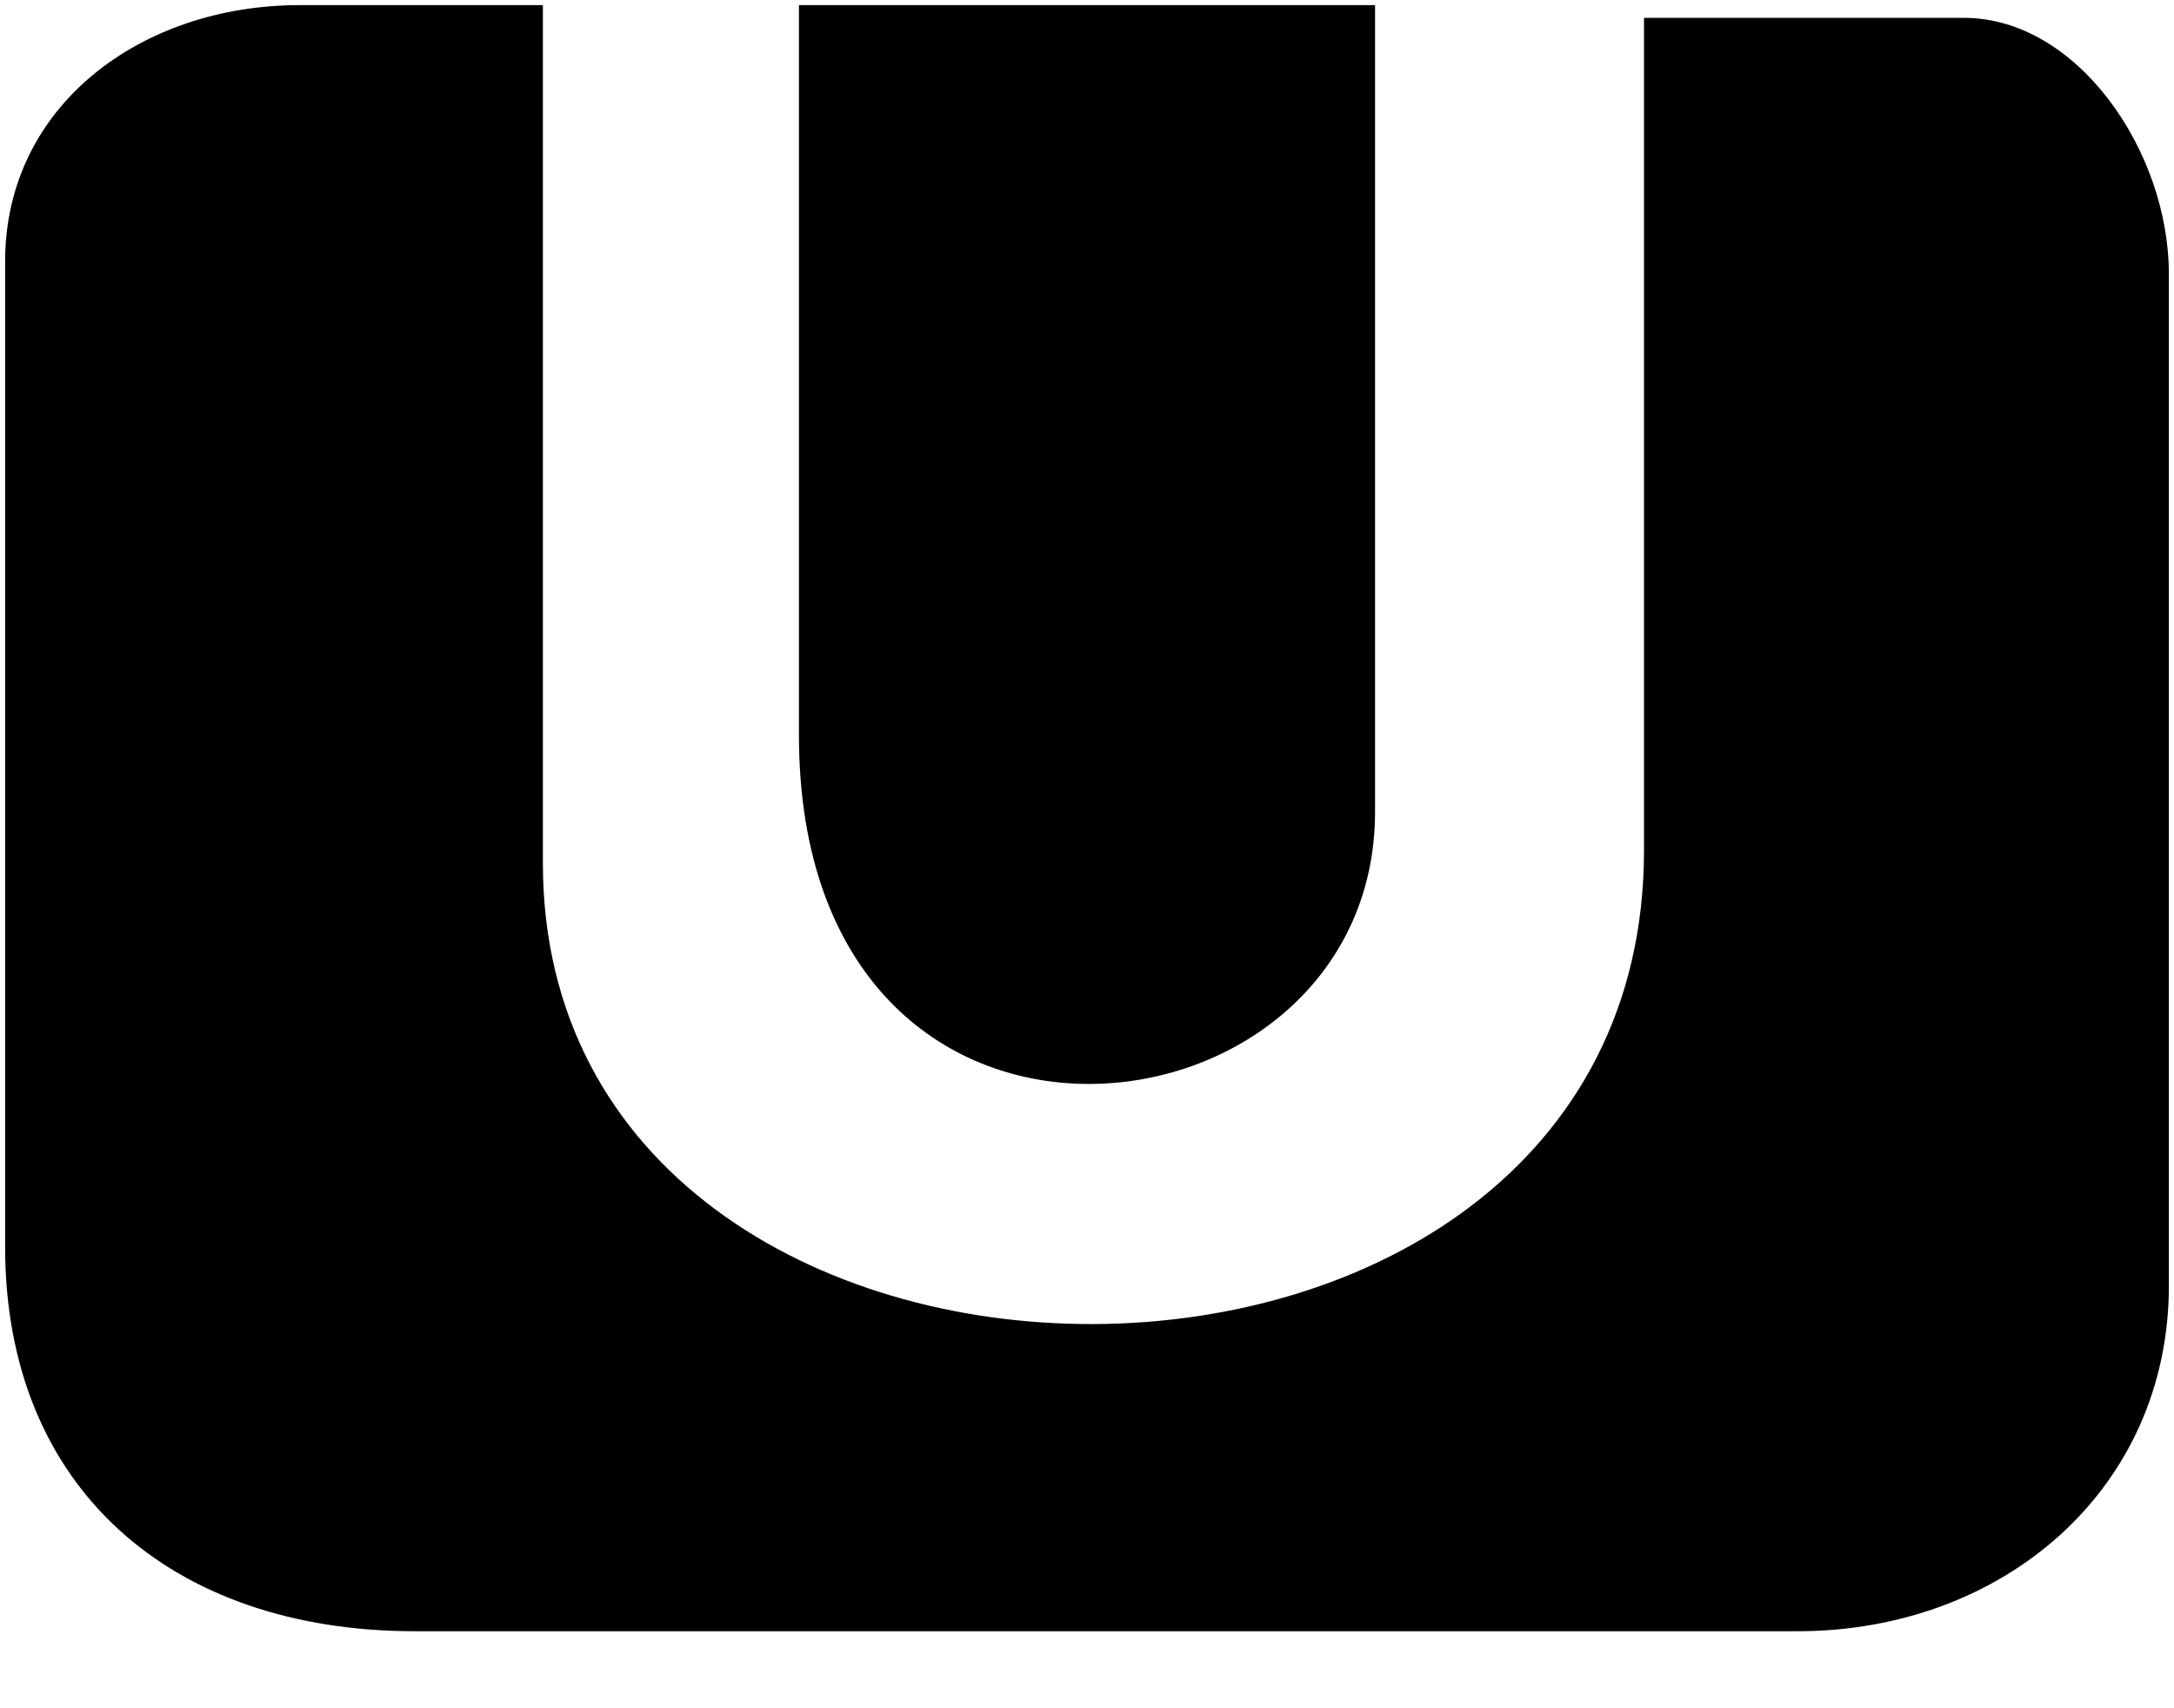 <svg width="14" height="11" fill="none" xmlns="http://www.w3.org/2000/svg"><g clip-path="url(#a)" fill-rule="evenodd" clip-rule="evenodd" fill="#000"><path d="M5.145 4.733c0 3.138 3.71 2.689 3.71.494V.033h-3.71v4.7z"/><path d="M.033 8.03c0 1.551 1.07 2.474 2.638 2.474h8.905c1.322 0 2.391-.913 2.391-2.226V1.765c0-.792-.59-1.65-1.32-1.65h-2.06v5.36c0 4.07-7.091 4.039-7.091.082V.033H1.929C.91.033.033.68.033 1.683V8.03z"/></g><defs><clipPath id="a"><path fill="#fff" d="M0 0h14v10.537H0z"/></clipPath></defs></svg>